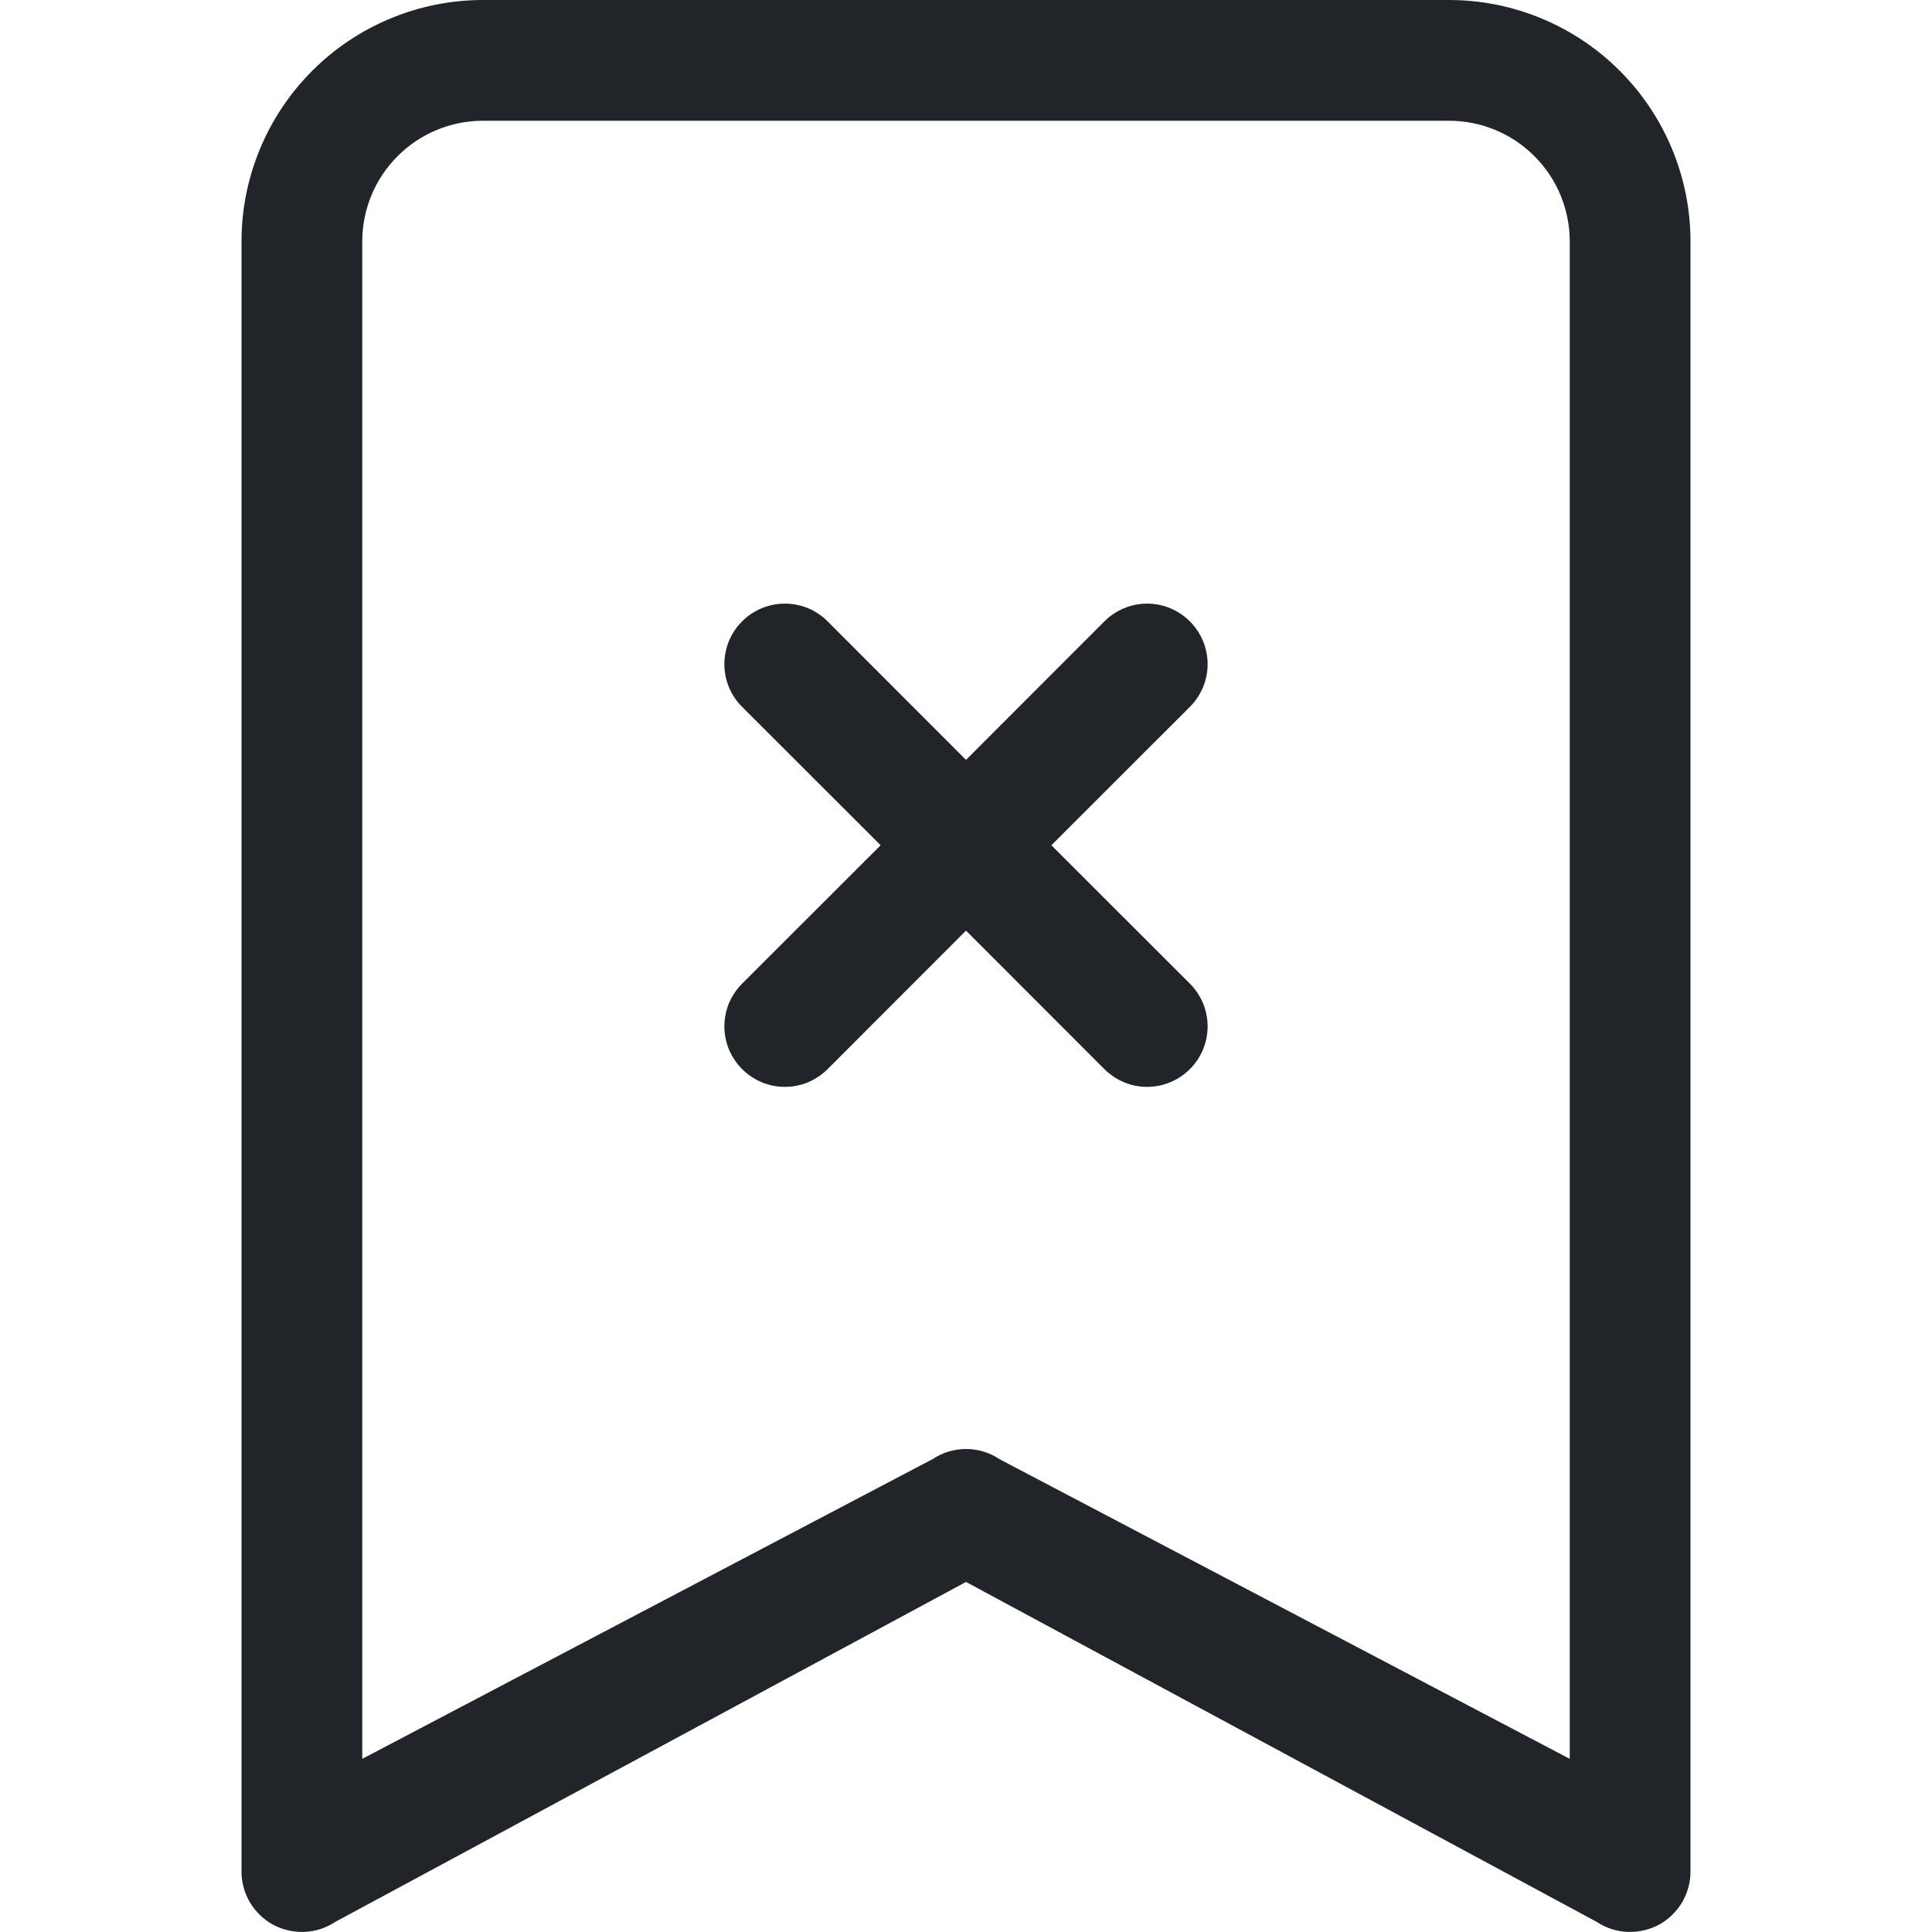 <svg width="16" height="16" viewBox="0 0 16 16" fill="none" xmlns="http://www.w3.org/2000/svg">
<path fill-rule="evenodd" clip-rule="evenodd" d="M6.146 5.146C6.192 5.099 6.248 5.062 6.308 5.037C6.369 5.012 6.434 4.999 6.5 4.999C6.566 4.999 6.631 5.012 6.692 5.037C6.752 5.062 6.808 5.099 6.854 5.146L8 6.293L9.146 5.146C9.24 5.052 9.367 4.999 9.5 4.999C9.633 4.999 9.76 5.052 9.854 5.146C9.948 5.24 10.001 5.367 10.001 5.5C10.001 5.633 9.948 5.76 9.854 5.854L8.707 7L9.854 8.146C9.948 8.24 10.001 8.367 10.001 8.5C10.001 8.633 9.948 8.76 9.854 8.854C9.76 8.948 9.633 9.001 9.5 9.001C9.367 9.001 9.24 8.948 9.146 8.854L8 7.707L6.854 8.854C6.808 8.9 6.752 8.937 6.692 8.963C6.631 8.988 6.566 9.001 6.5 9.001C6.434 9.001 6.369 8.988 6.308 8.963C6.248 8.937 6.192 8.9 6.146 8.854C6.1 8.808 6.063 8.752 6.037 8.692C6.012 8.631 5.999 8.566 5.999 8.5C5.999 8.434 6.012 8.369 6.037 8.308C6.063 8.248 6.1 8.192 6.146 8.146L7.293 7L6.146 5.854C6.099 5.808 6.062 5.752 6.037 5.692C6.012 5.631 5.999 5.566 5.999 5.5C5.999 5.434 6.012 5.369 6.037 5.308C6.062 5.248 6.099 5.192 6.146 5.146Z" fill="#212529"/>
<path d="M2 2C2 1.47 2.211 0.961 2.586 0.586C2.961 0.211 3.47 0 4 0H12C12.53 0 13.039 0.211 13.414 0.586C13.789 0.961 14 1.47 14 2V15.5C14 15.59 13.975 15.679 13.929 15.757C13.882 15.834 13.816 15.898 13.736 15.941C13.656 15.983 13.566 16.003 13.476 15.999C13.386 15.995 13.298 15.966 13.223 15.916L8 13.101L2.777 15.916C2.702 15.966 2.614 15.995 2.524 15.999C2.434 16.003 2.344 15.983 2.264 15.941C2.184 15.898 2.118 15.834 2.071 15.757C2.025 15.679 2 15.59 2 15.5V2ZM4 1C3.735 1 3.48 1.105 3.293 1.293C3.105 1.48 3 1.735 3 2V14.566L7.723 12.084C7.805 12.029 7.901 12 8 12C8.099 12 8.195 12.029 8.277 12.084L13 14.566V2C13 1.735 12.895 1.48 12.707 1.293C12.52 1.105 12.265 1 12 1H4Z" fill="#212529"/>
</svg>

